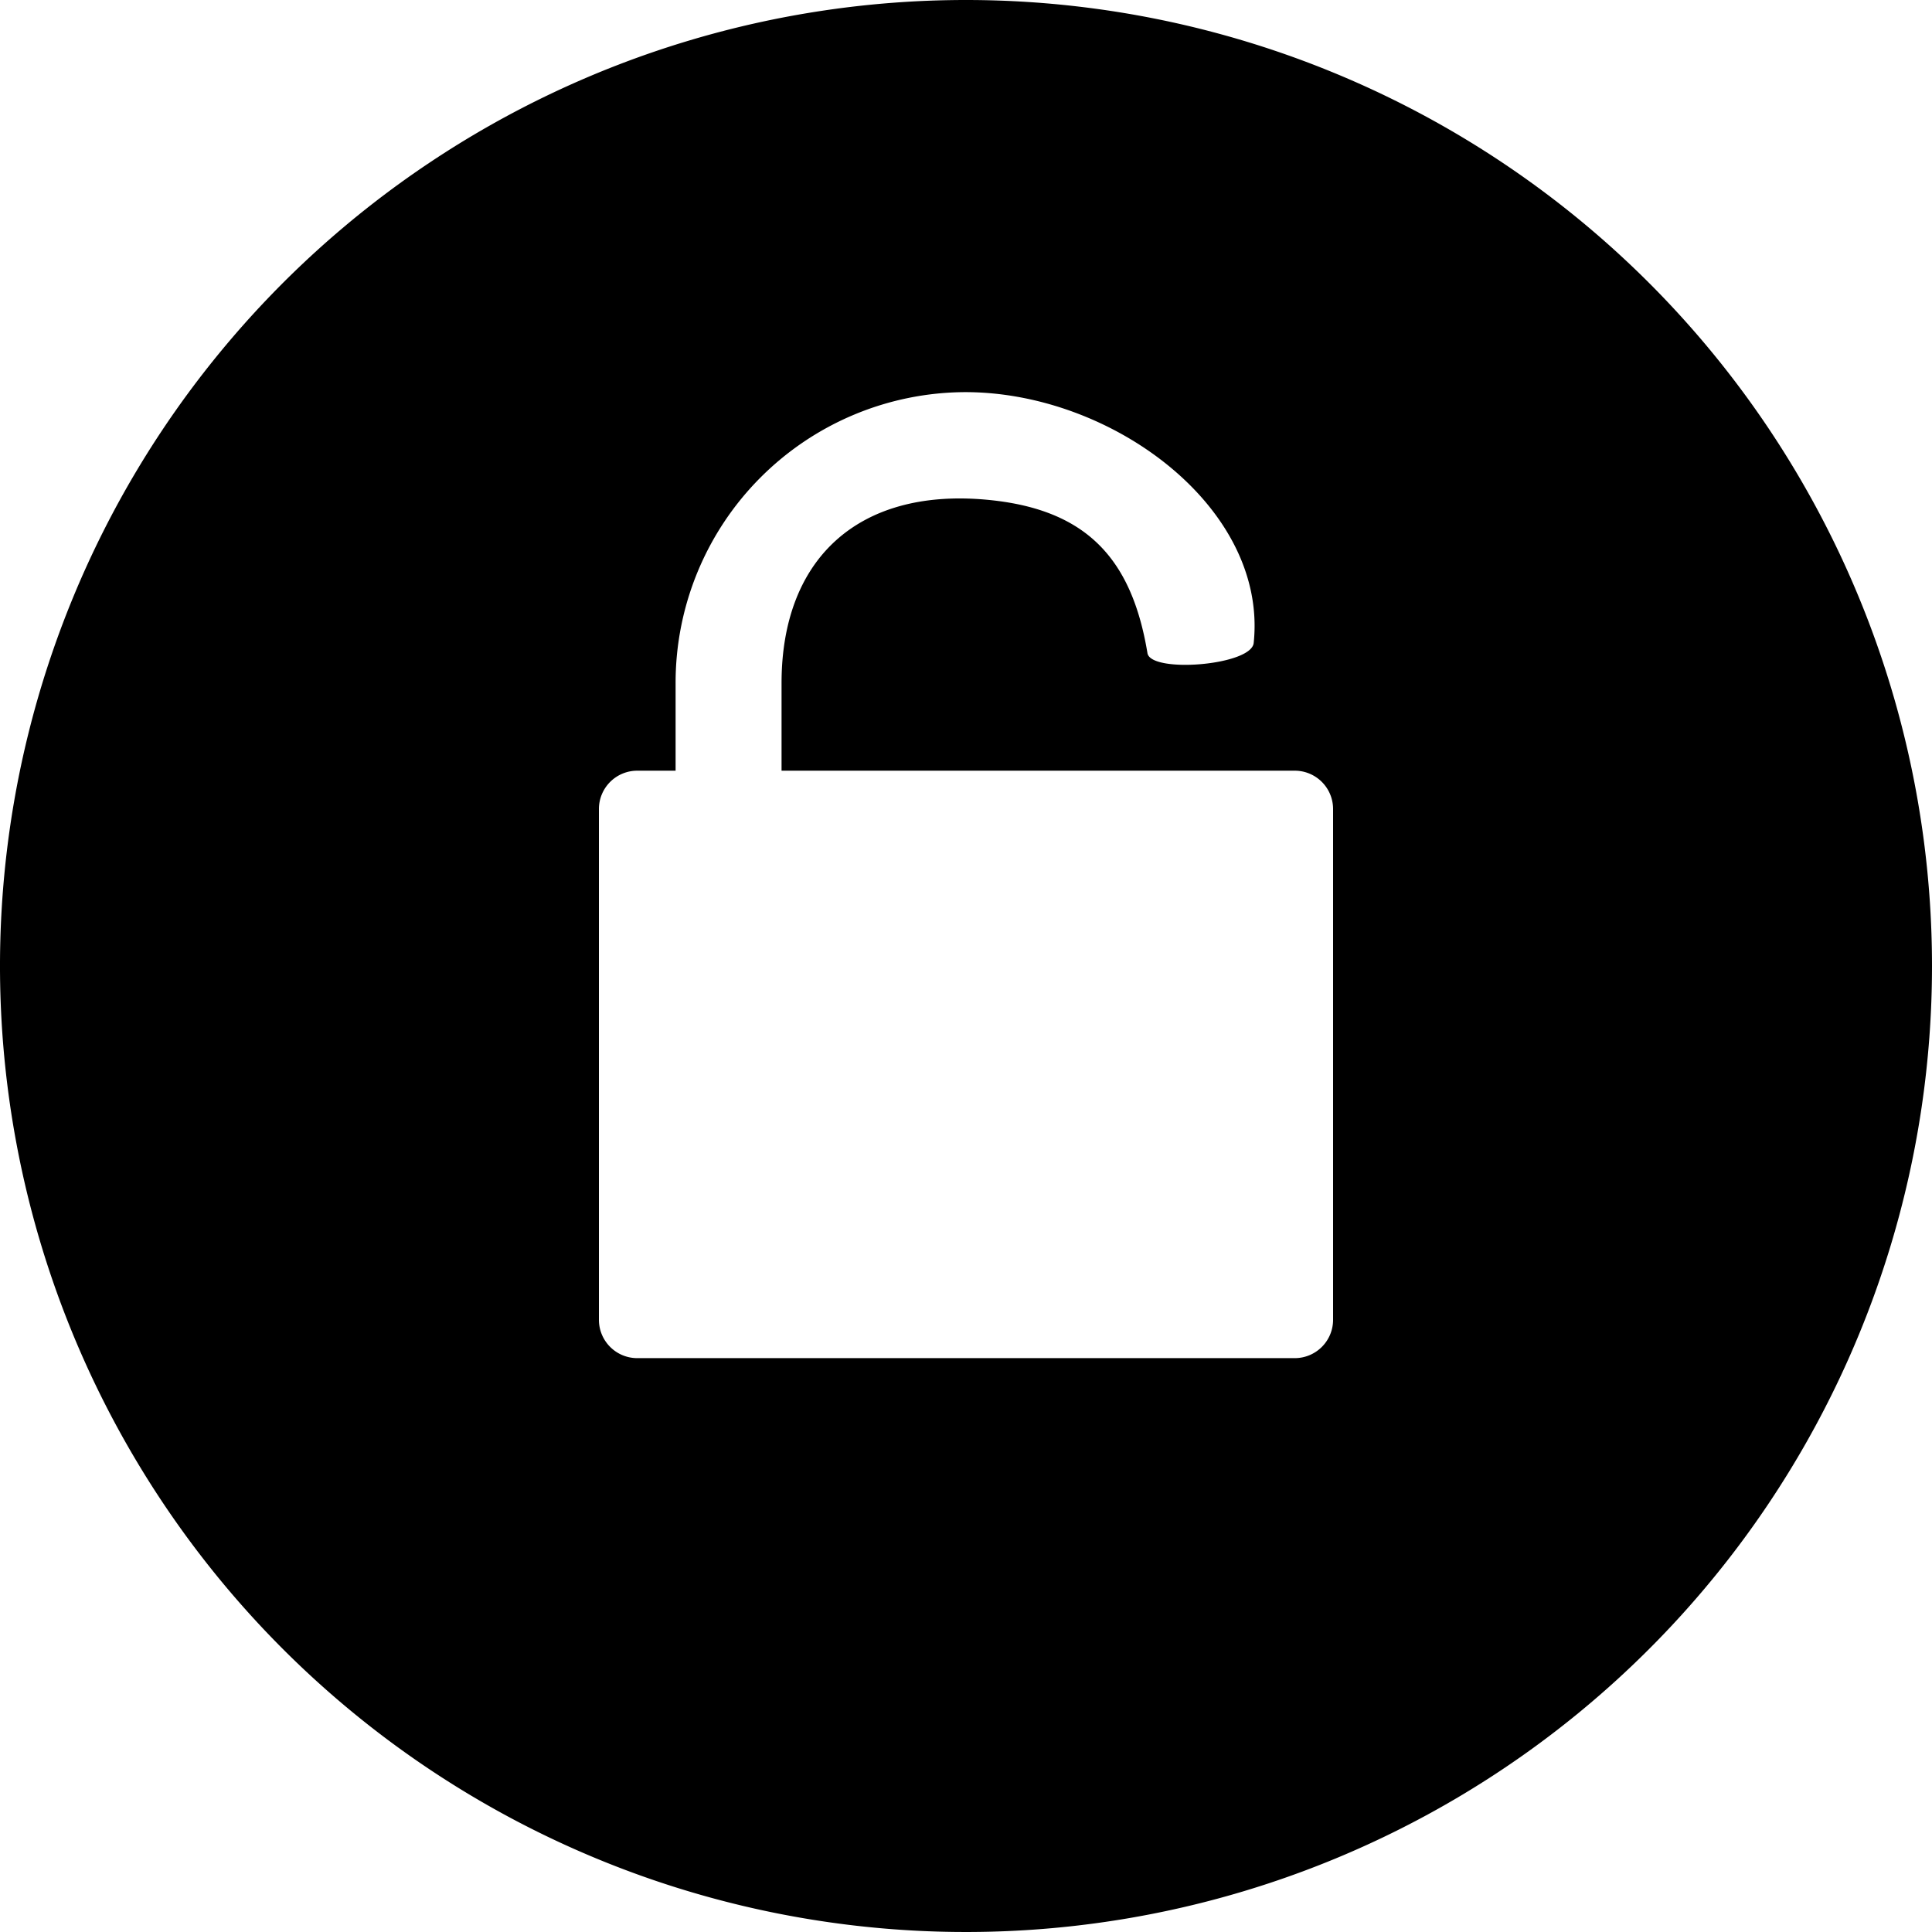 <svg id="Layer_1" data-name="Layer 1" xmlns="http://www.w3.org/2000/svg" viewBox="0 0 64 64"><defs><style>.cls-1{fill:none;stroke:#000;stroke-miterlimit:10;}</style></defs><title>icon-lock-open</title><path class="cls-1" d="M123.67,26.07" transform="translate(0 0.05)"/><path d="M64,31.95a32,32,0,1,1-32-32A32,32,0,0,1,64,31.95ZM41.53,21.25c.47-4.47-4.68-8.31-9.55-8.31a9.63,9.63,0,0,0-9.6,9.64v2.9H21.11a1.27,1.27,0,0,0-1.27,1.27V43.67a1.27,1.27,0,0,0,1.27,1.27H42.89a1.27,1.27,0,0,0,1.27-1.27V26.75a1.27,1.27,0,0,0-1.27-1.27h-17l0-2.9c0-4.1,2.52-6.45,6.75-6.08,3.29.29,4.84,1.89,5.37,5.08C38.1,22.26,41.45,22,41.53,21.25Z" transform="translate(0 0.05)"/><path d="M195.5,6.43" transform="translate(0 0.05)"/></svg>